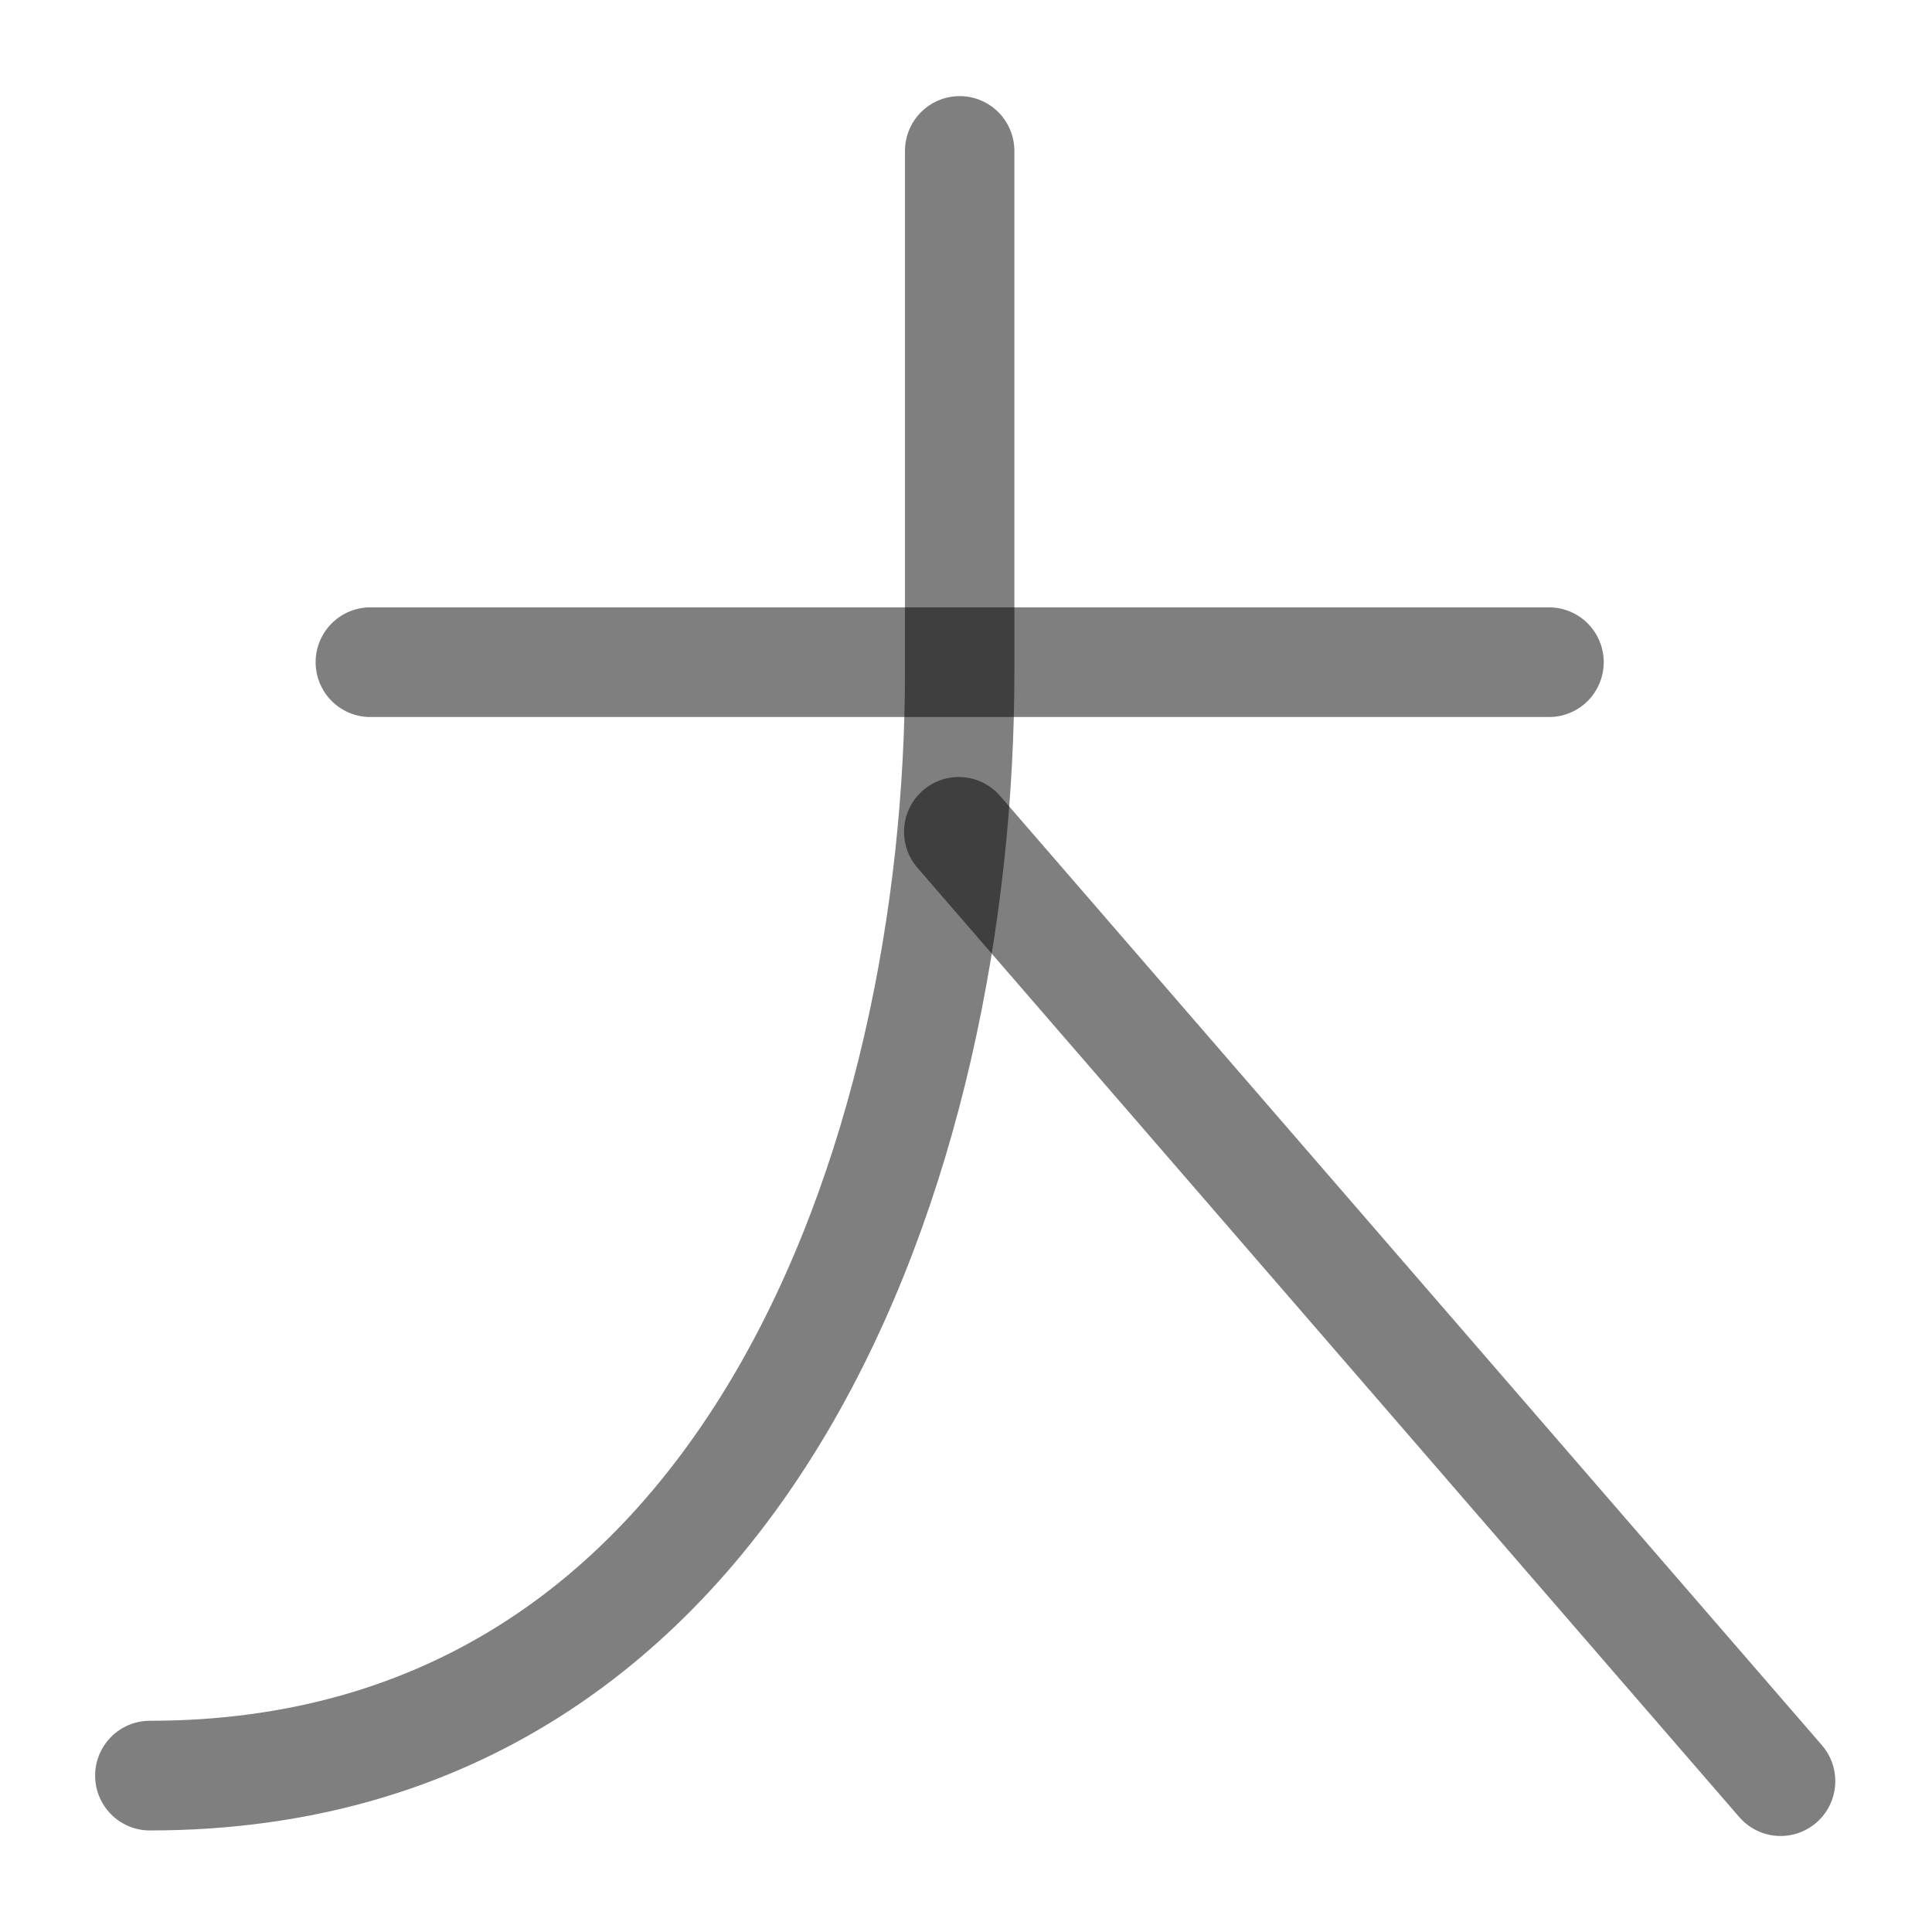 <?xml version="1.0" encoding="UTF-8" standalone="no"?>
<!-- Created with Inkscape (http://www.inkscape.org/) -->

<svg
   width="1000"
   height="1000"
   viewBox="0 0 264.583 264.583"
   version="1.1"
   id="svg5"
   xmlns="http://www.w3.org/2000/svg"
   xmlns:svg="http://www.w3.org/2000/svg">
  <defs
     id="defs2" />
  <g
     id="layer1">
    <g
       id="hi___"
       style="stroke-width:1.15"
       transform="matrix(0.869,0,0,0.871,543.447,13.759)">
      <path
         style="fill:#000000;fill-opacity:1;stroke:#000000;stroke-width:17.244;stroke-linecap:round;stroke-linejoin:round;stroke-dasharray:none;stroke-opacity:0.5"
         d="m -567.009,88.319 h 185.752"
         id="path1309" />
      <path
         style="fill:none;fill-opacity:1;stroke:#000000;stroke-width:17.244;stroke-linecap:round;stroke-linejoin:round;stroke-dasharray:none;stroke-opacity:0.5"
         d="M -474.133,7.937 V 89.958 c 0,75.557 -32.948,173.425 -127.626,173.425"
         id="path1518" />
      <path
         style="fill:none;fill-opacity:1;stroke:#000000;stroke-width:17.244;stroke-linecap:round;stroke-linejoin:round;stroke-dasharray:none;stroke-opacity:0.5"
         d="M -474.278,114.994 -344.765,264.254"
         id="path1632" />
    </g>
  </g>
</svg>

